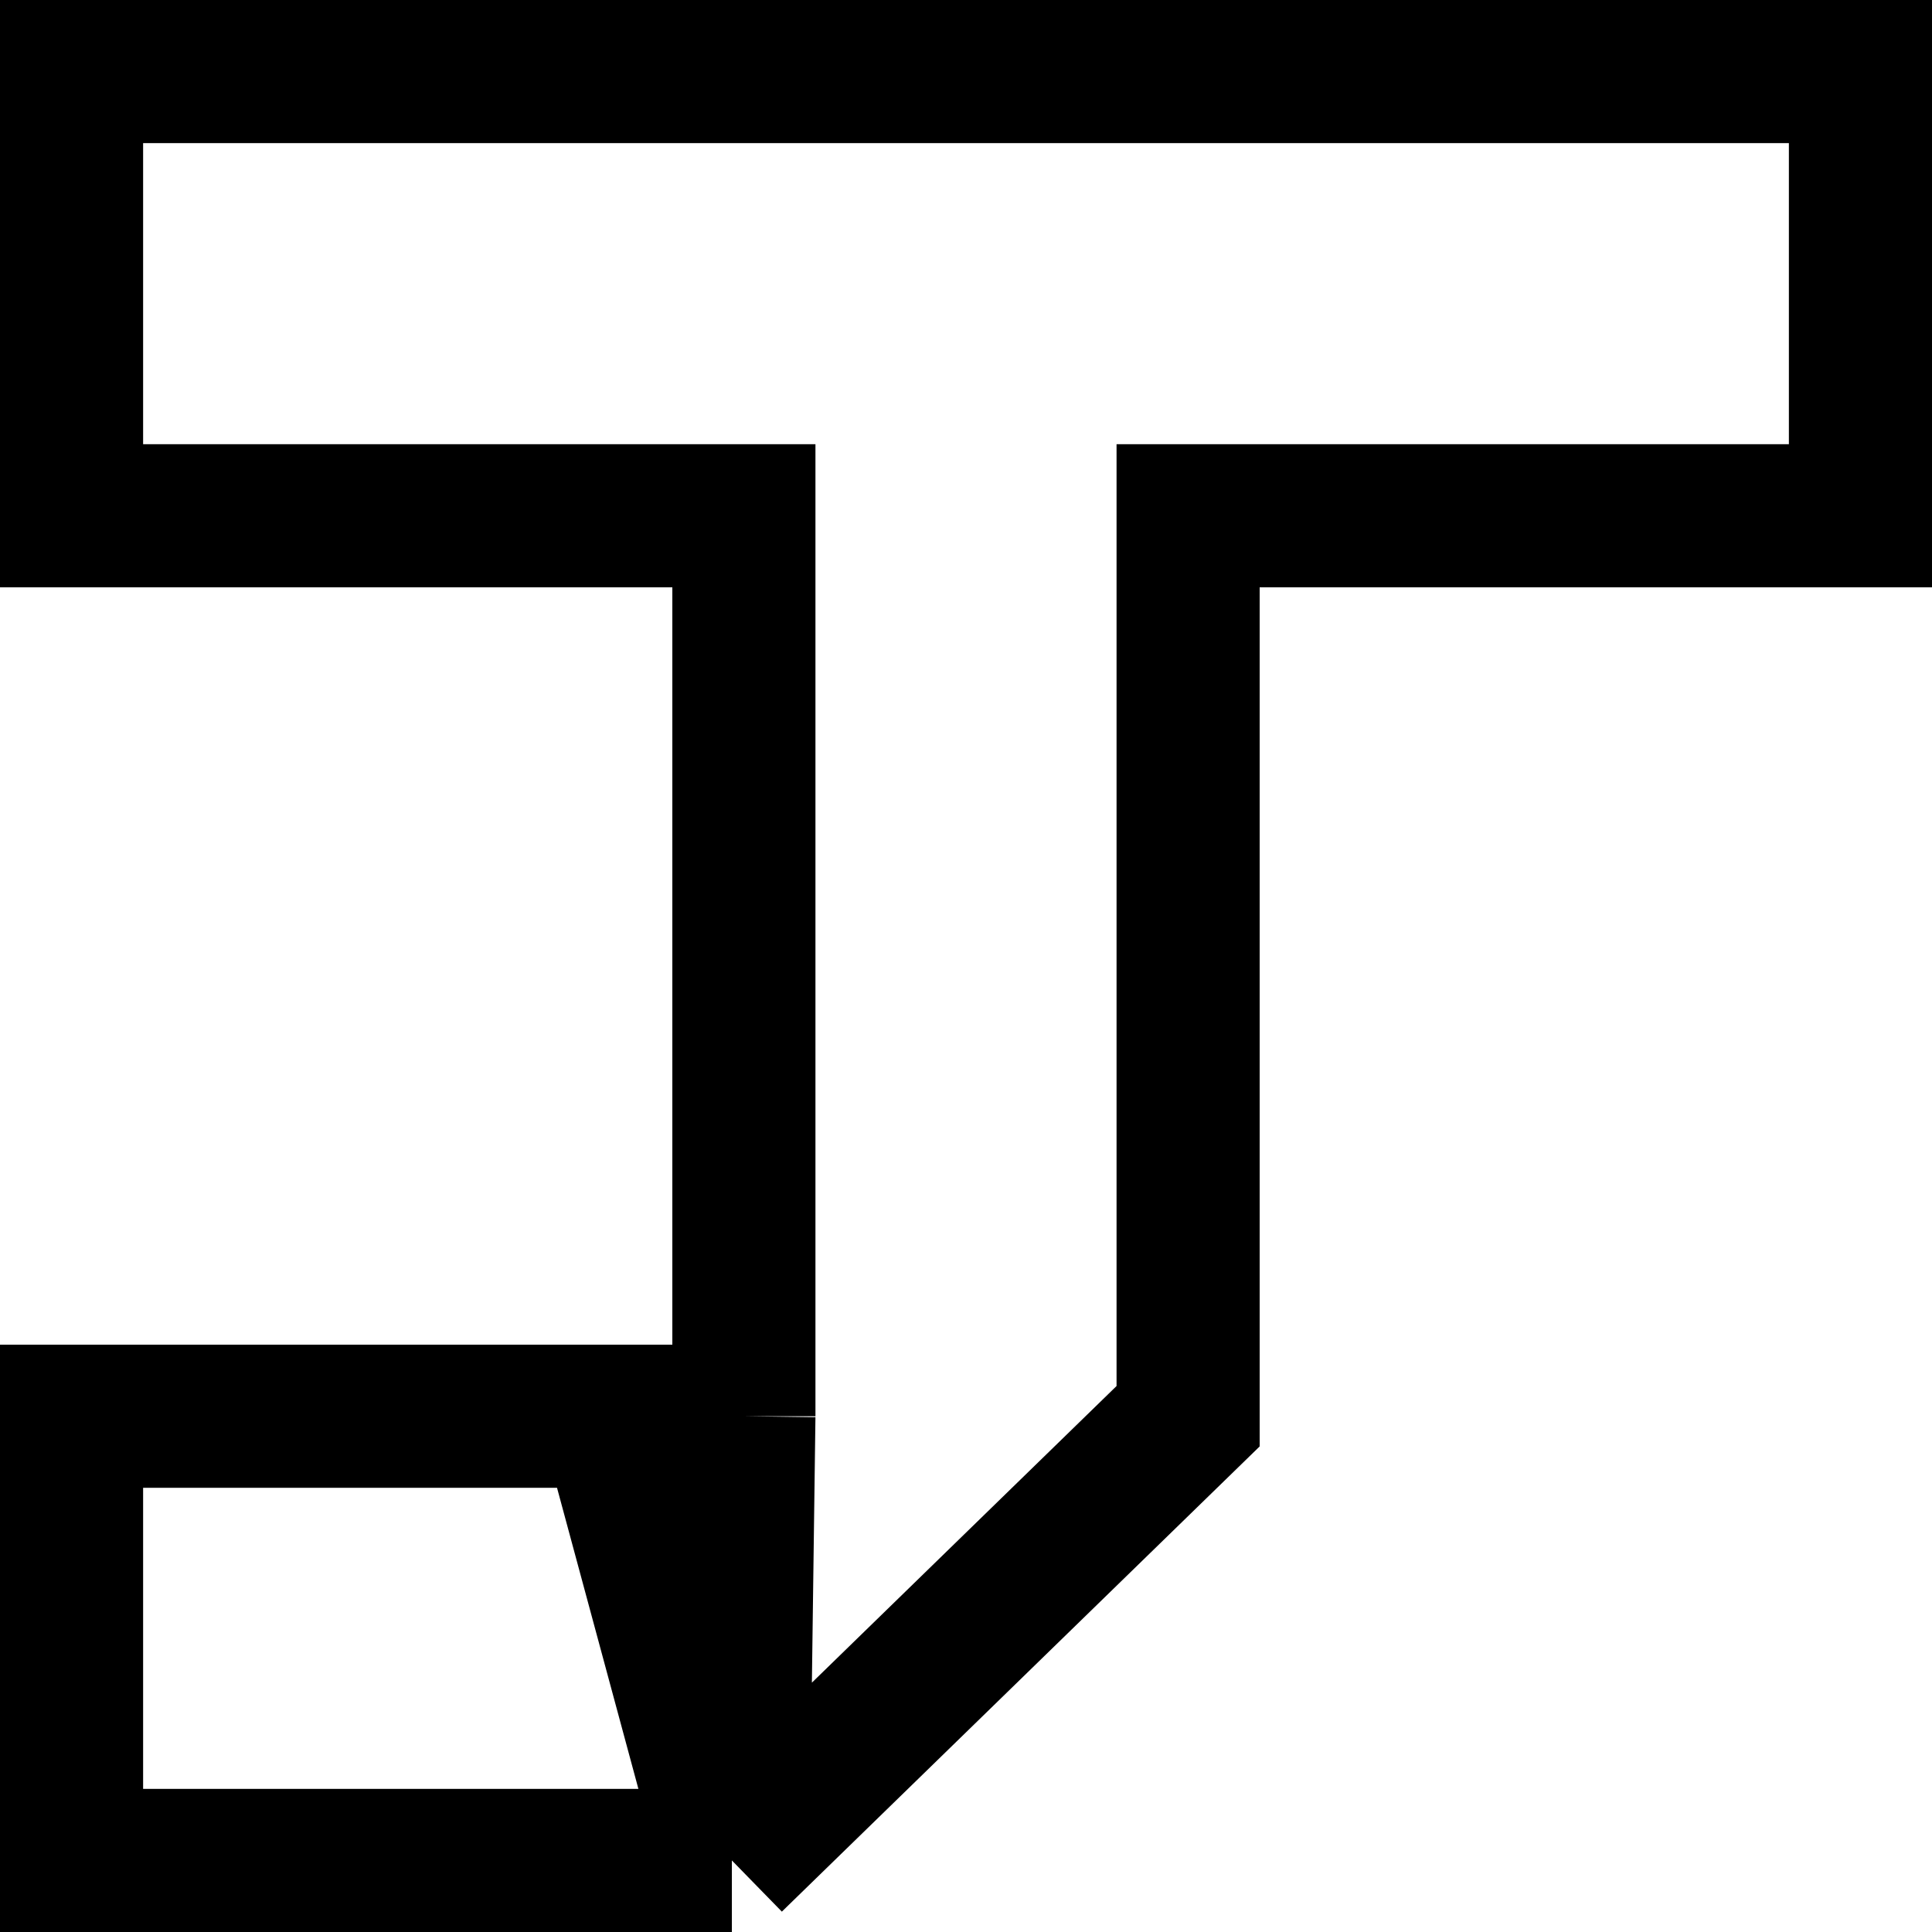 <svg width="27" height="27" viewBox="0 0 27 27" fill="none" xmlns="http://www.w3.org/2000/svg">
<path d="M10.396 19.792V7.208H1V1H26V7.208H16.604V19.792L10.314 25.916M10.396 19.792L10.314 25.916M10.396 19.792H8.55M10.228 26H1V19.792H8.55M10.228 26L10.314 25.916M10.228 26L8.55 19.792" stroke="black" stroke-width="2"/>
</svg>
